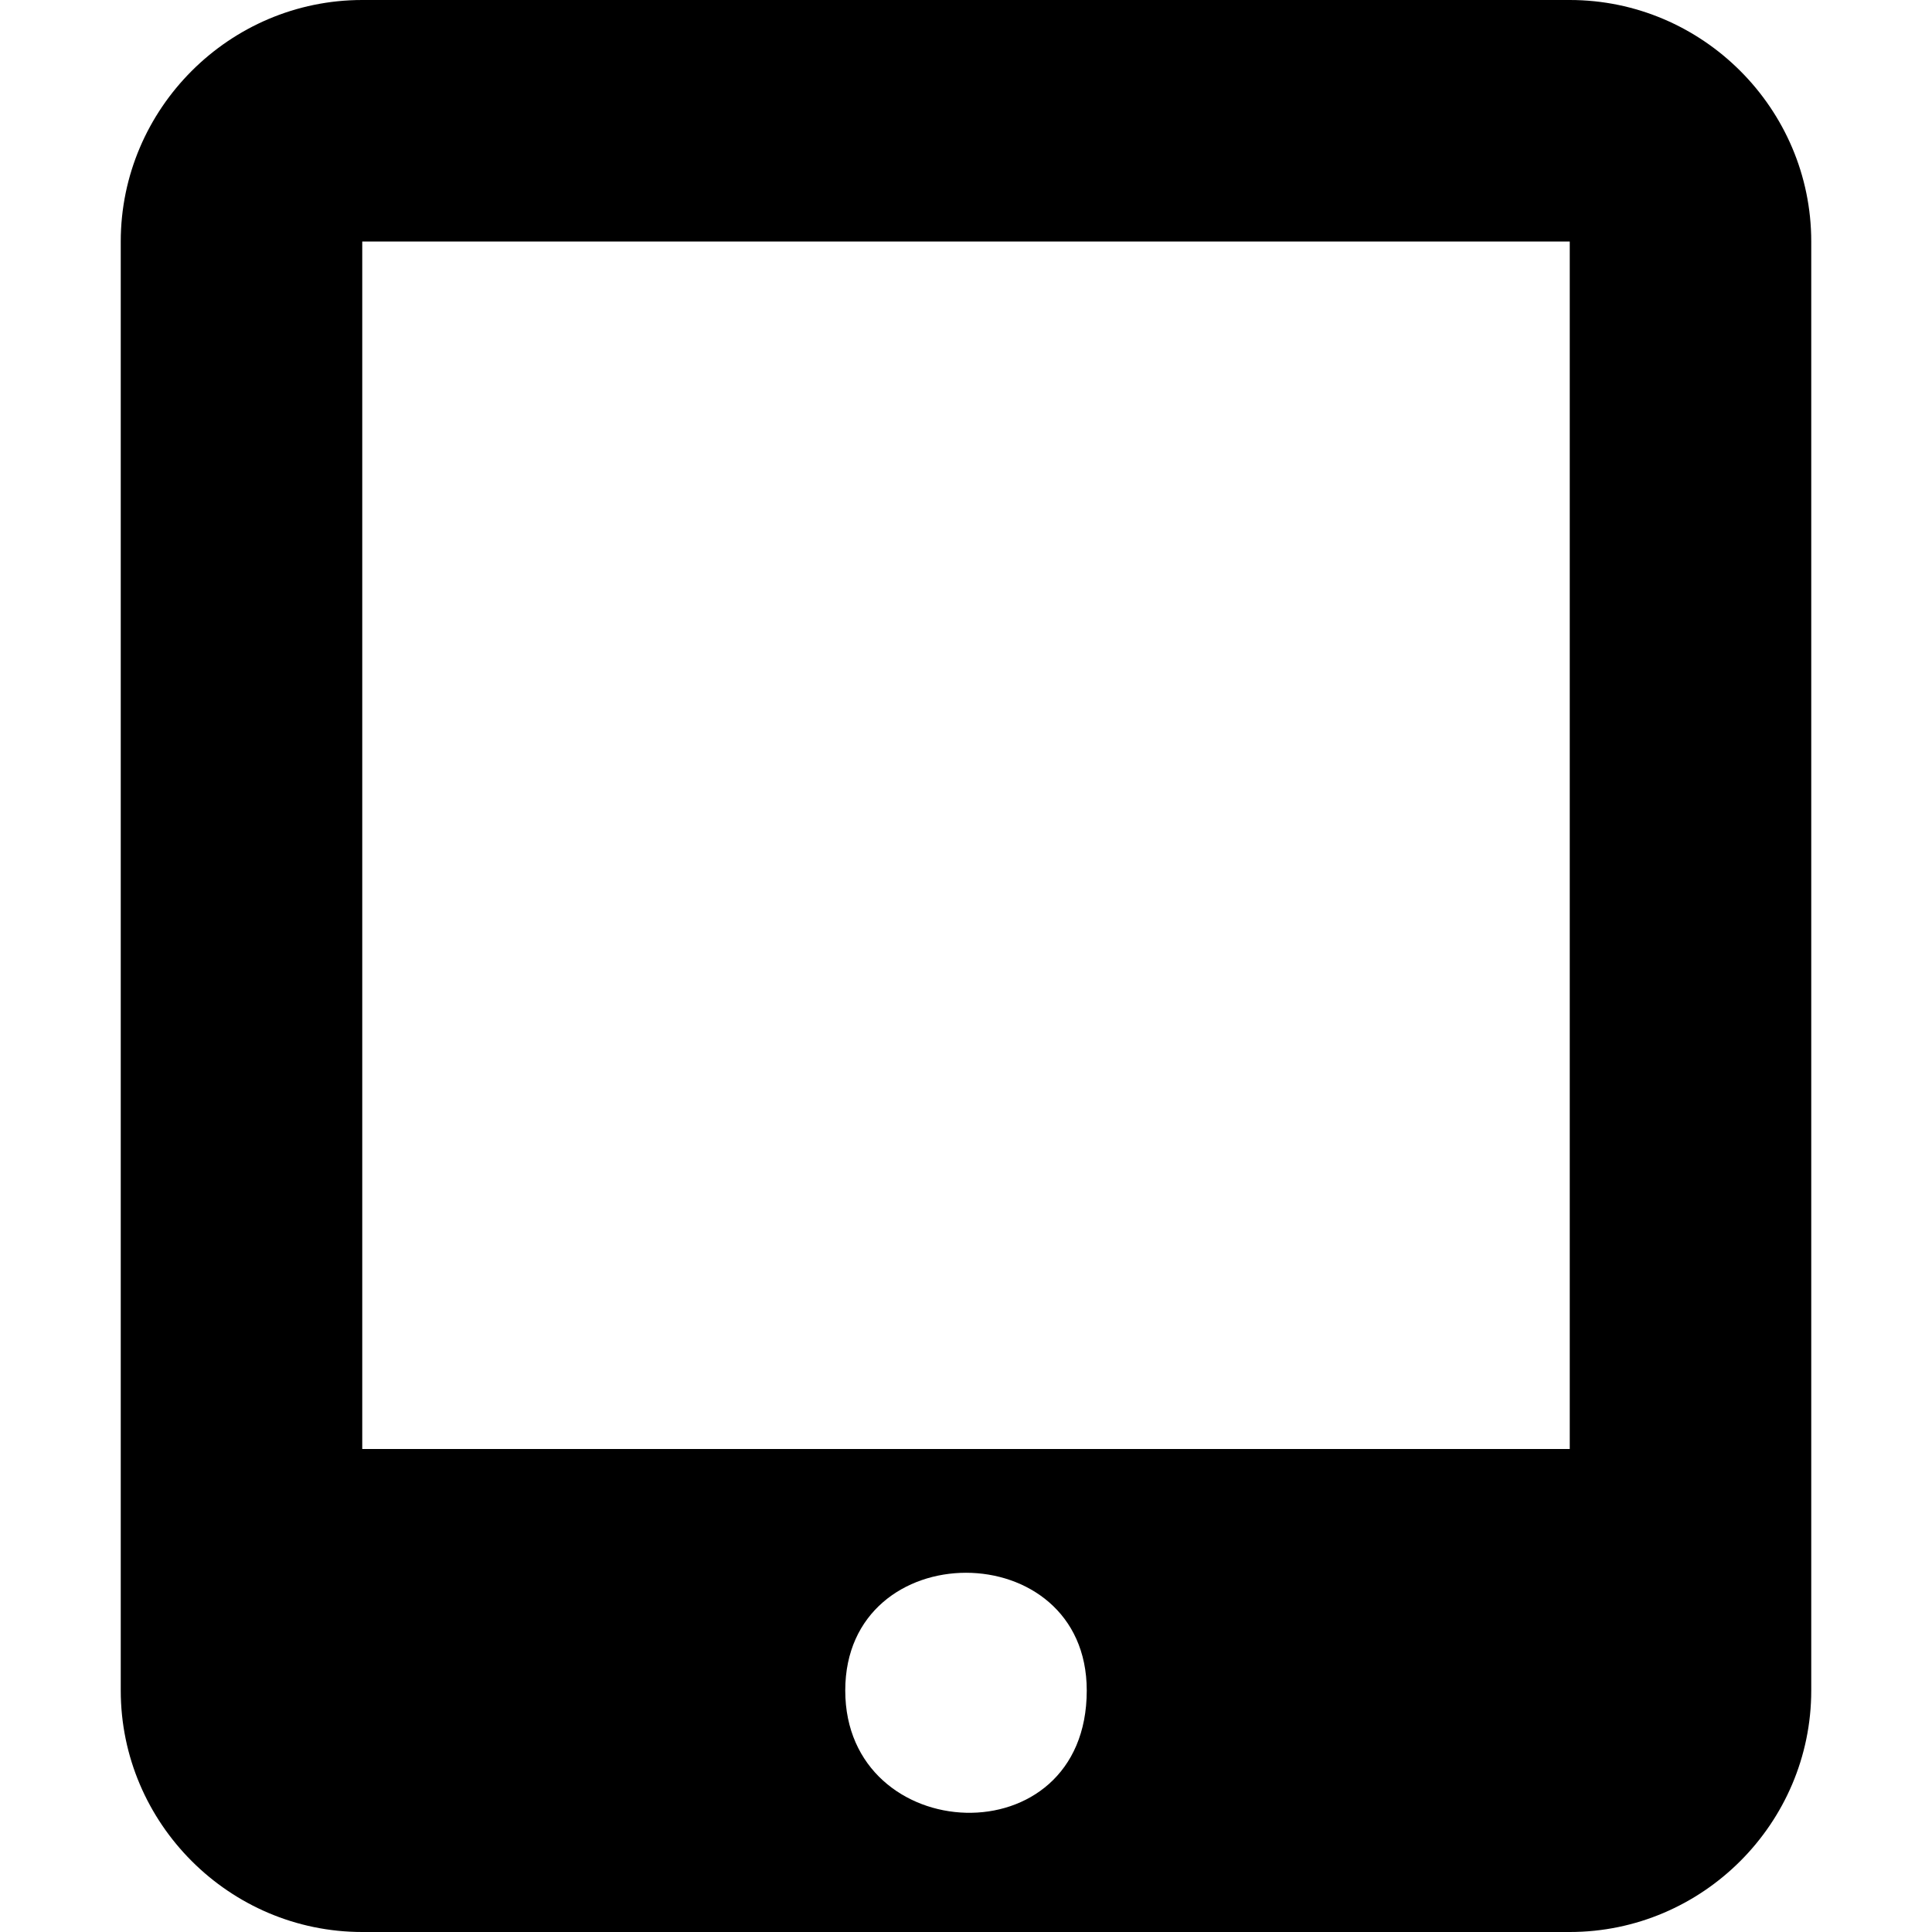 <!--
* Clay 3.12.0
*
* SPDX-FileCopyrightText: © 2020 Liferay, Inc. <https://liferay.com>
* SPDX-FileCopyrightText: © 2020 Contributors to the project Clay <https://github.com/liferay/clay/graphs/contributors>
*
* SPDX-License-Identifier: BSD-3-Clause
-->
<svg xmlns="http://www.w3.org/2000/svg" viewBox="0 0 512 512">
	<path class="lexicon-icon-outline" d="M416,0H96C60.8,0,32,28.8,32,64v384c0,35.2,28.8,64,64,64h320c35.2,0,64-28.8,64-64V64C480,28.8,451.2,0,416,0z M224,448c0-41.6,64-41.6,64,0C288,492.8,224,489.6,224,448z M416,384H96V64h320V384z"/>
</svg>